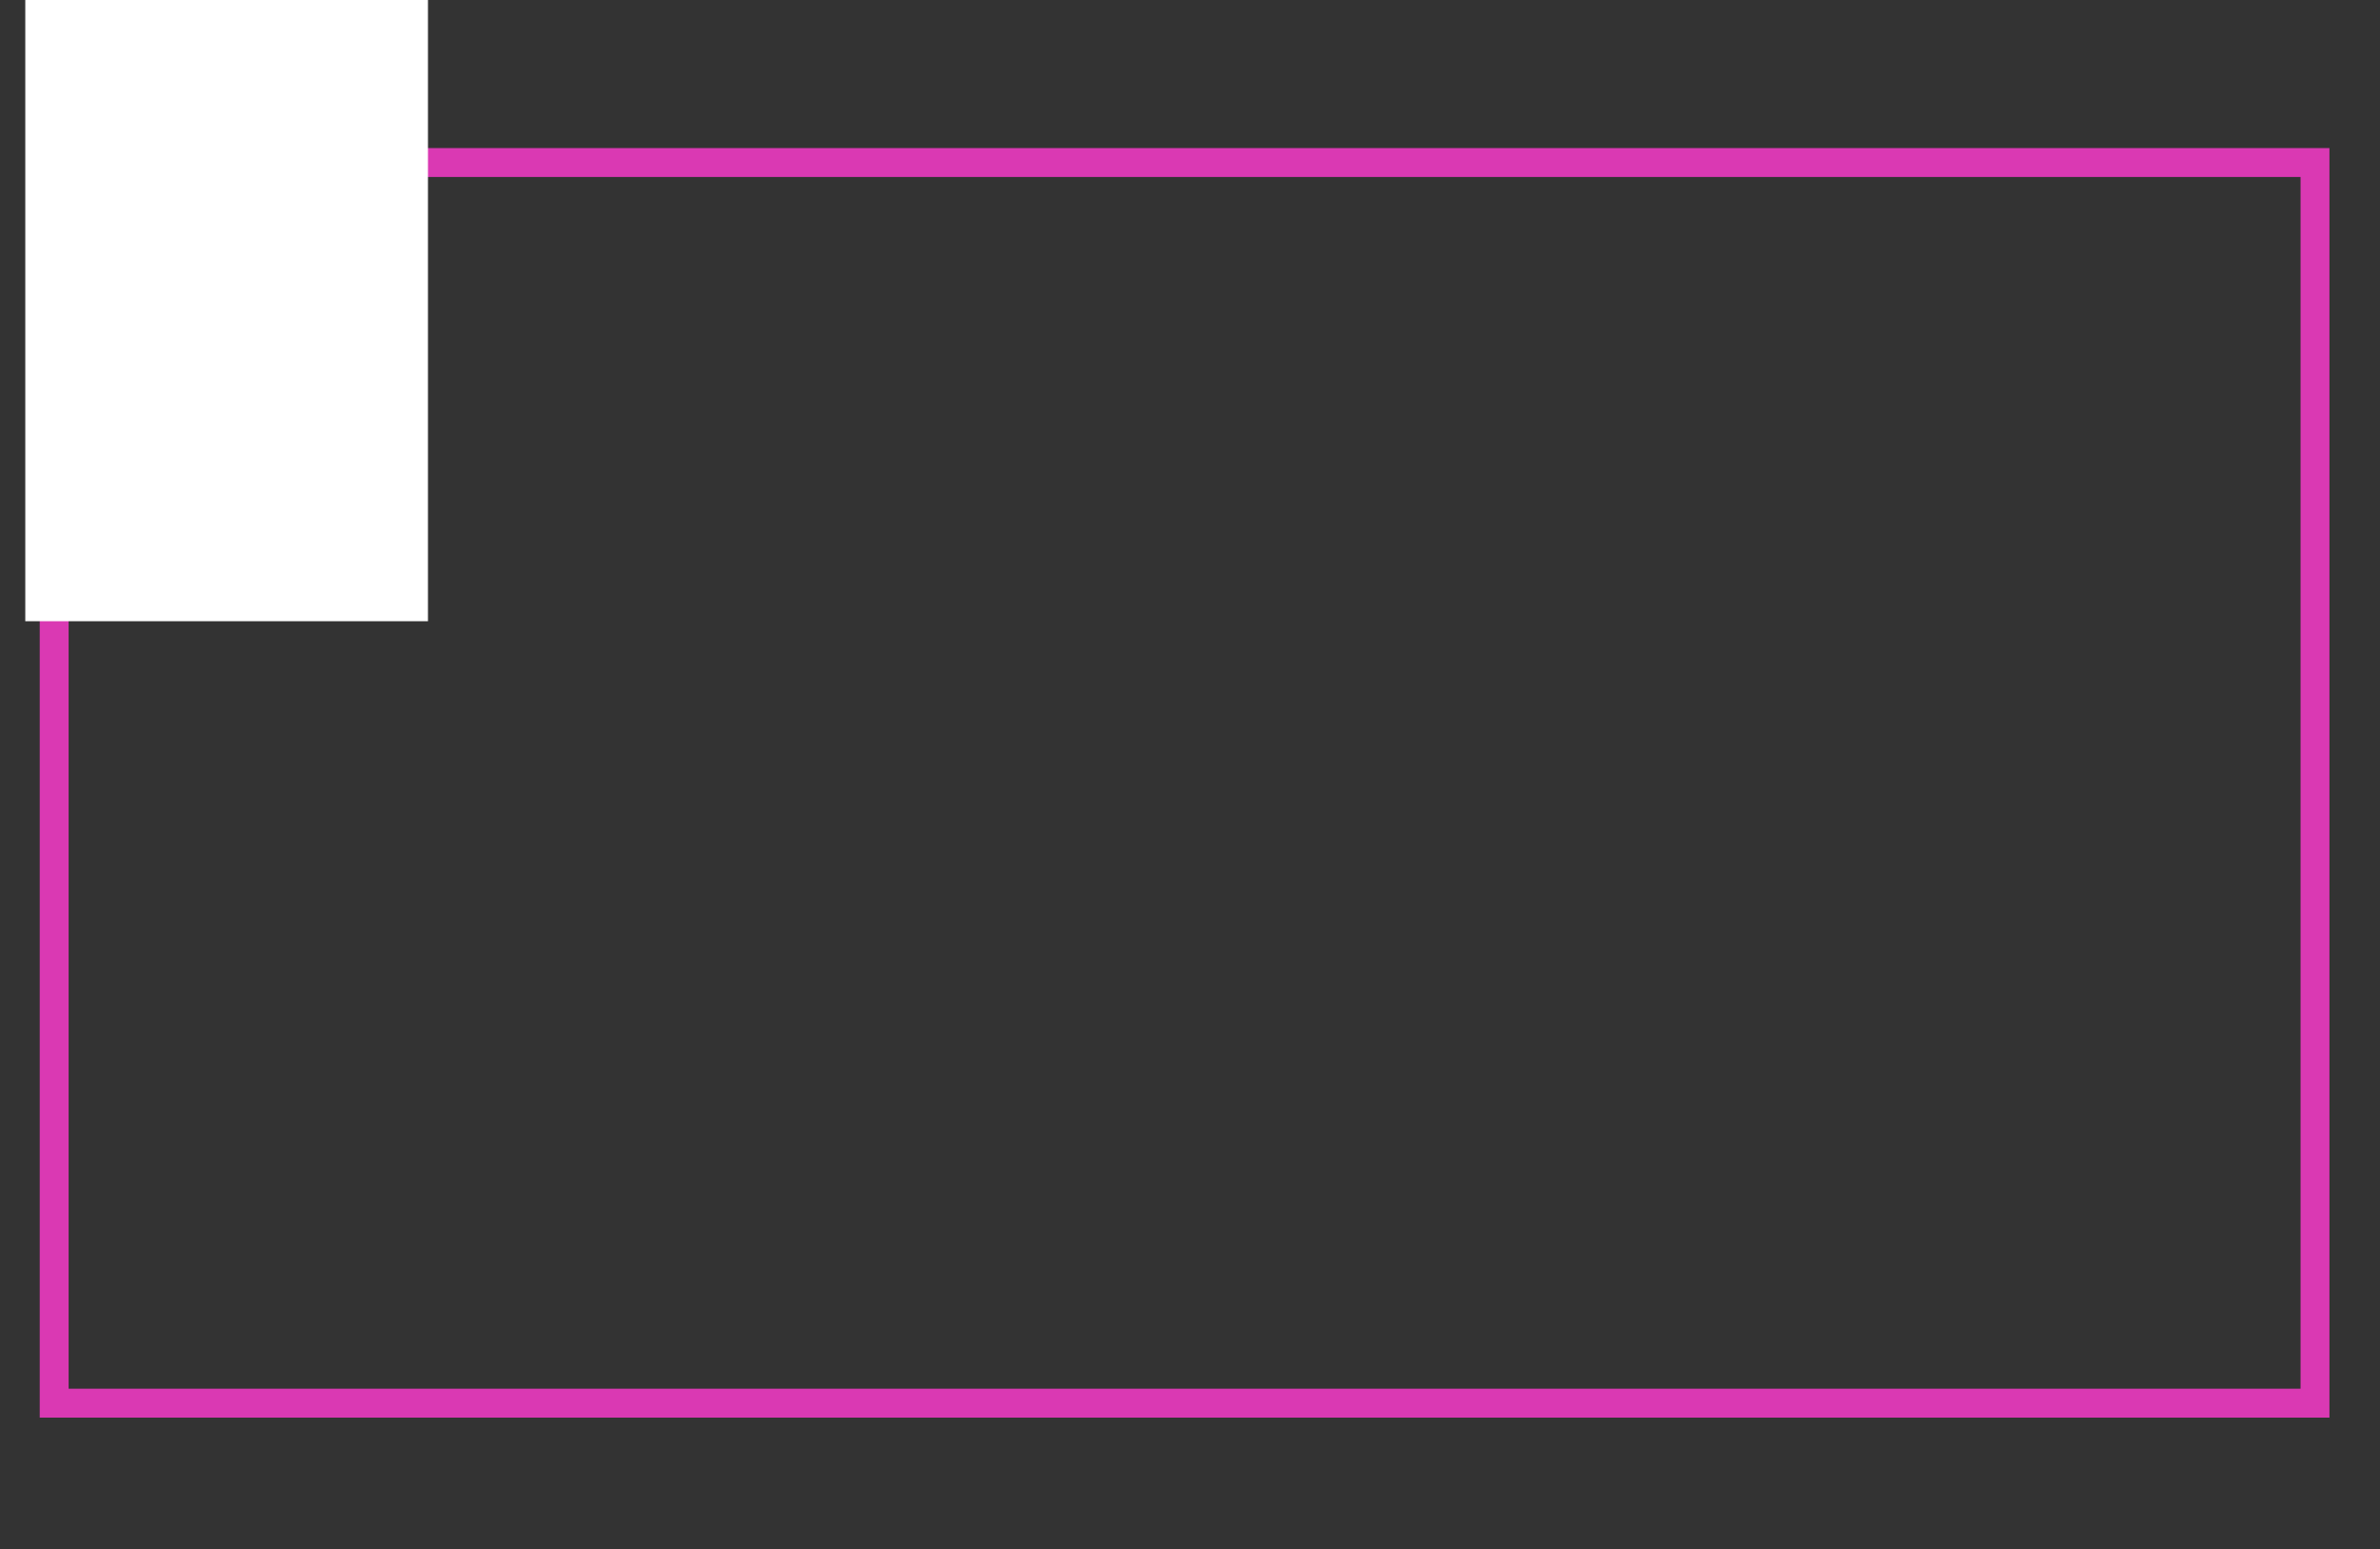 <svg id="Layer_1" data-name="Layer 1" xmlns="http://www.w3.org/2000/svg" viewBox="0 0 1318 858"><rect x="0" y="0" width="1318" height="858" fill="#333333" stroke="none"/><defs><style>.cls-1{fill:none;stroke:#da39b3;stroke-miterlimit:10;stroke-width:16px;}.cls-2{fill:#fff;}</style></defs><title>Artboard 3pink</title><rect class="cls-1" x="30" y="90" width="1252" height="687"/><rect class="cls-2" x="14" y="-42" width="223" height="386"/></svg>